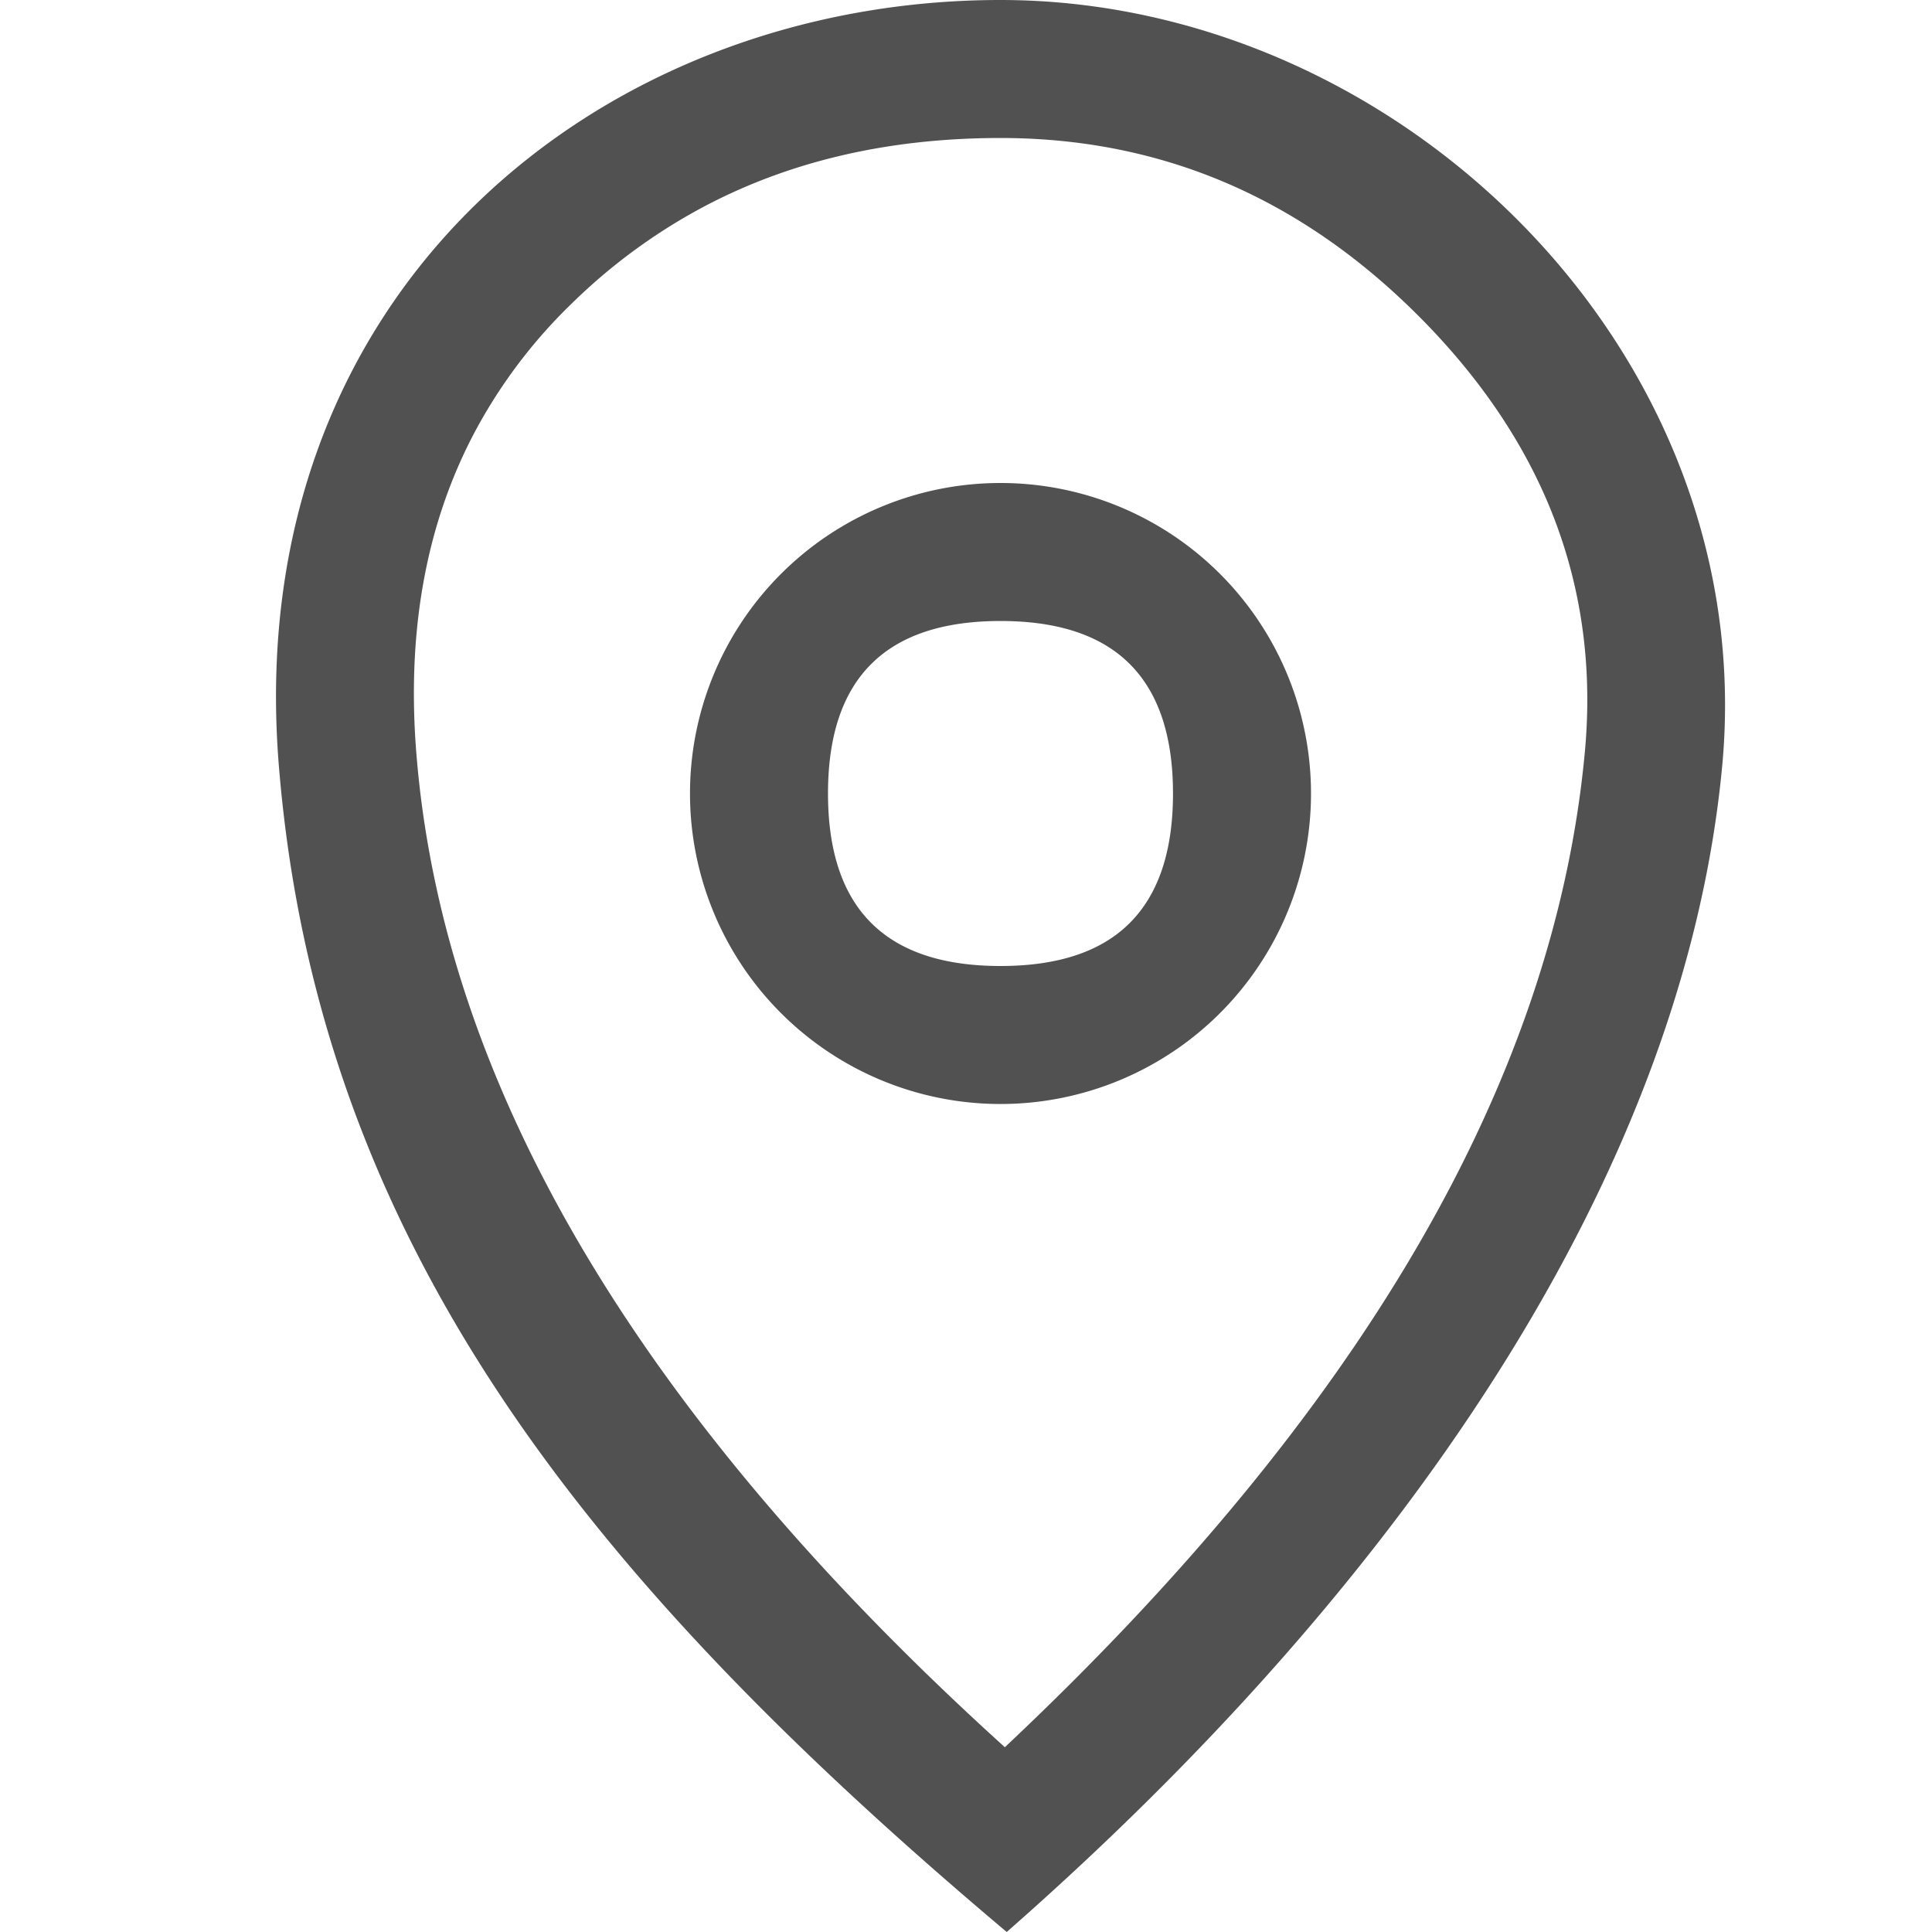 <?xml version="1.0" standalone="no"?><!DOCTYPE svg PUBLIC "-//W3C//DTD SVG 1.1//EN" "http://www.w3.org/Graphics/SVG/1.1/DTD/svg11.dtd"><svg t="1746672417877" class="icon" viewBox="0 0 1024 1024" version="1.1" xmlns="http://www.w3.org/2000/svg" p-id="1076" xmlns:xlink="http://www.w3.org/1999/xlink" width="200" height="200"><path d="M530.286 256a164.571 164.571 0 1 0 0 329.143 164.571 164.571 0 0 0 0-329.143z m68.571 233.143c-15.214 15.25-38.071 22.857-68.571 22.857-30.464 0-53.321-7.607-68.571-22.857S438.857 451.035 438.857 420.571s7.607-53.321 22.857-68.571S499.822 329.143 530.286 329.143c30.501 0 53.358 7.607 68.571 22.857S621.714 390.107 621.714 420.571s-7.643 53.321-22.857 68.571z" fill="#515151" p-id="1077"></path><path d="M530.286 0C319.049 0 127.159 153.673 147.822 406.126 168.485 658.578 311.406 836.791 533.577 1024c205.934-180.736 358.51-398.373 379.209-617.874C933.413 186.624 741.486 0 530.286 0z m309.65 399.287c-16.347 173.824-118.784 349.44-307.346 526.775-193.536-175.141-297.472-350.464-311.845-525.897-5.266-64.219 4.645-120.576 29.769-169.07a273.81 273.81 0 0 1 52.626-70.327 303.543 303.543 0 0 1 67.73-50.066C417.243 85.65 470.382 73.143 530.286 73.143c36.023 0 70.071 5.669 102.107 16.969 45.129 15.945 86.309 43.118 123.575 81.518 38.144 39.387 63.525 82.213 76.069 128.549 8.521 31.415 11.191 64.475 7.899 99.109z" fill="#515151" p-id="1078"></path></svg>